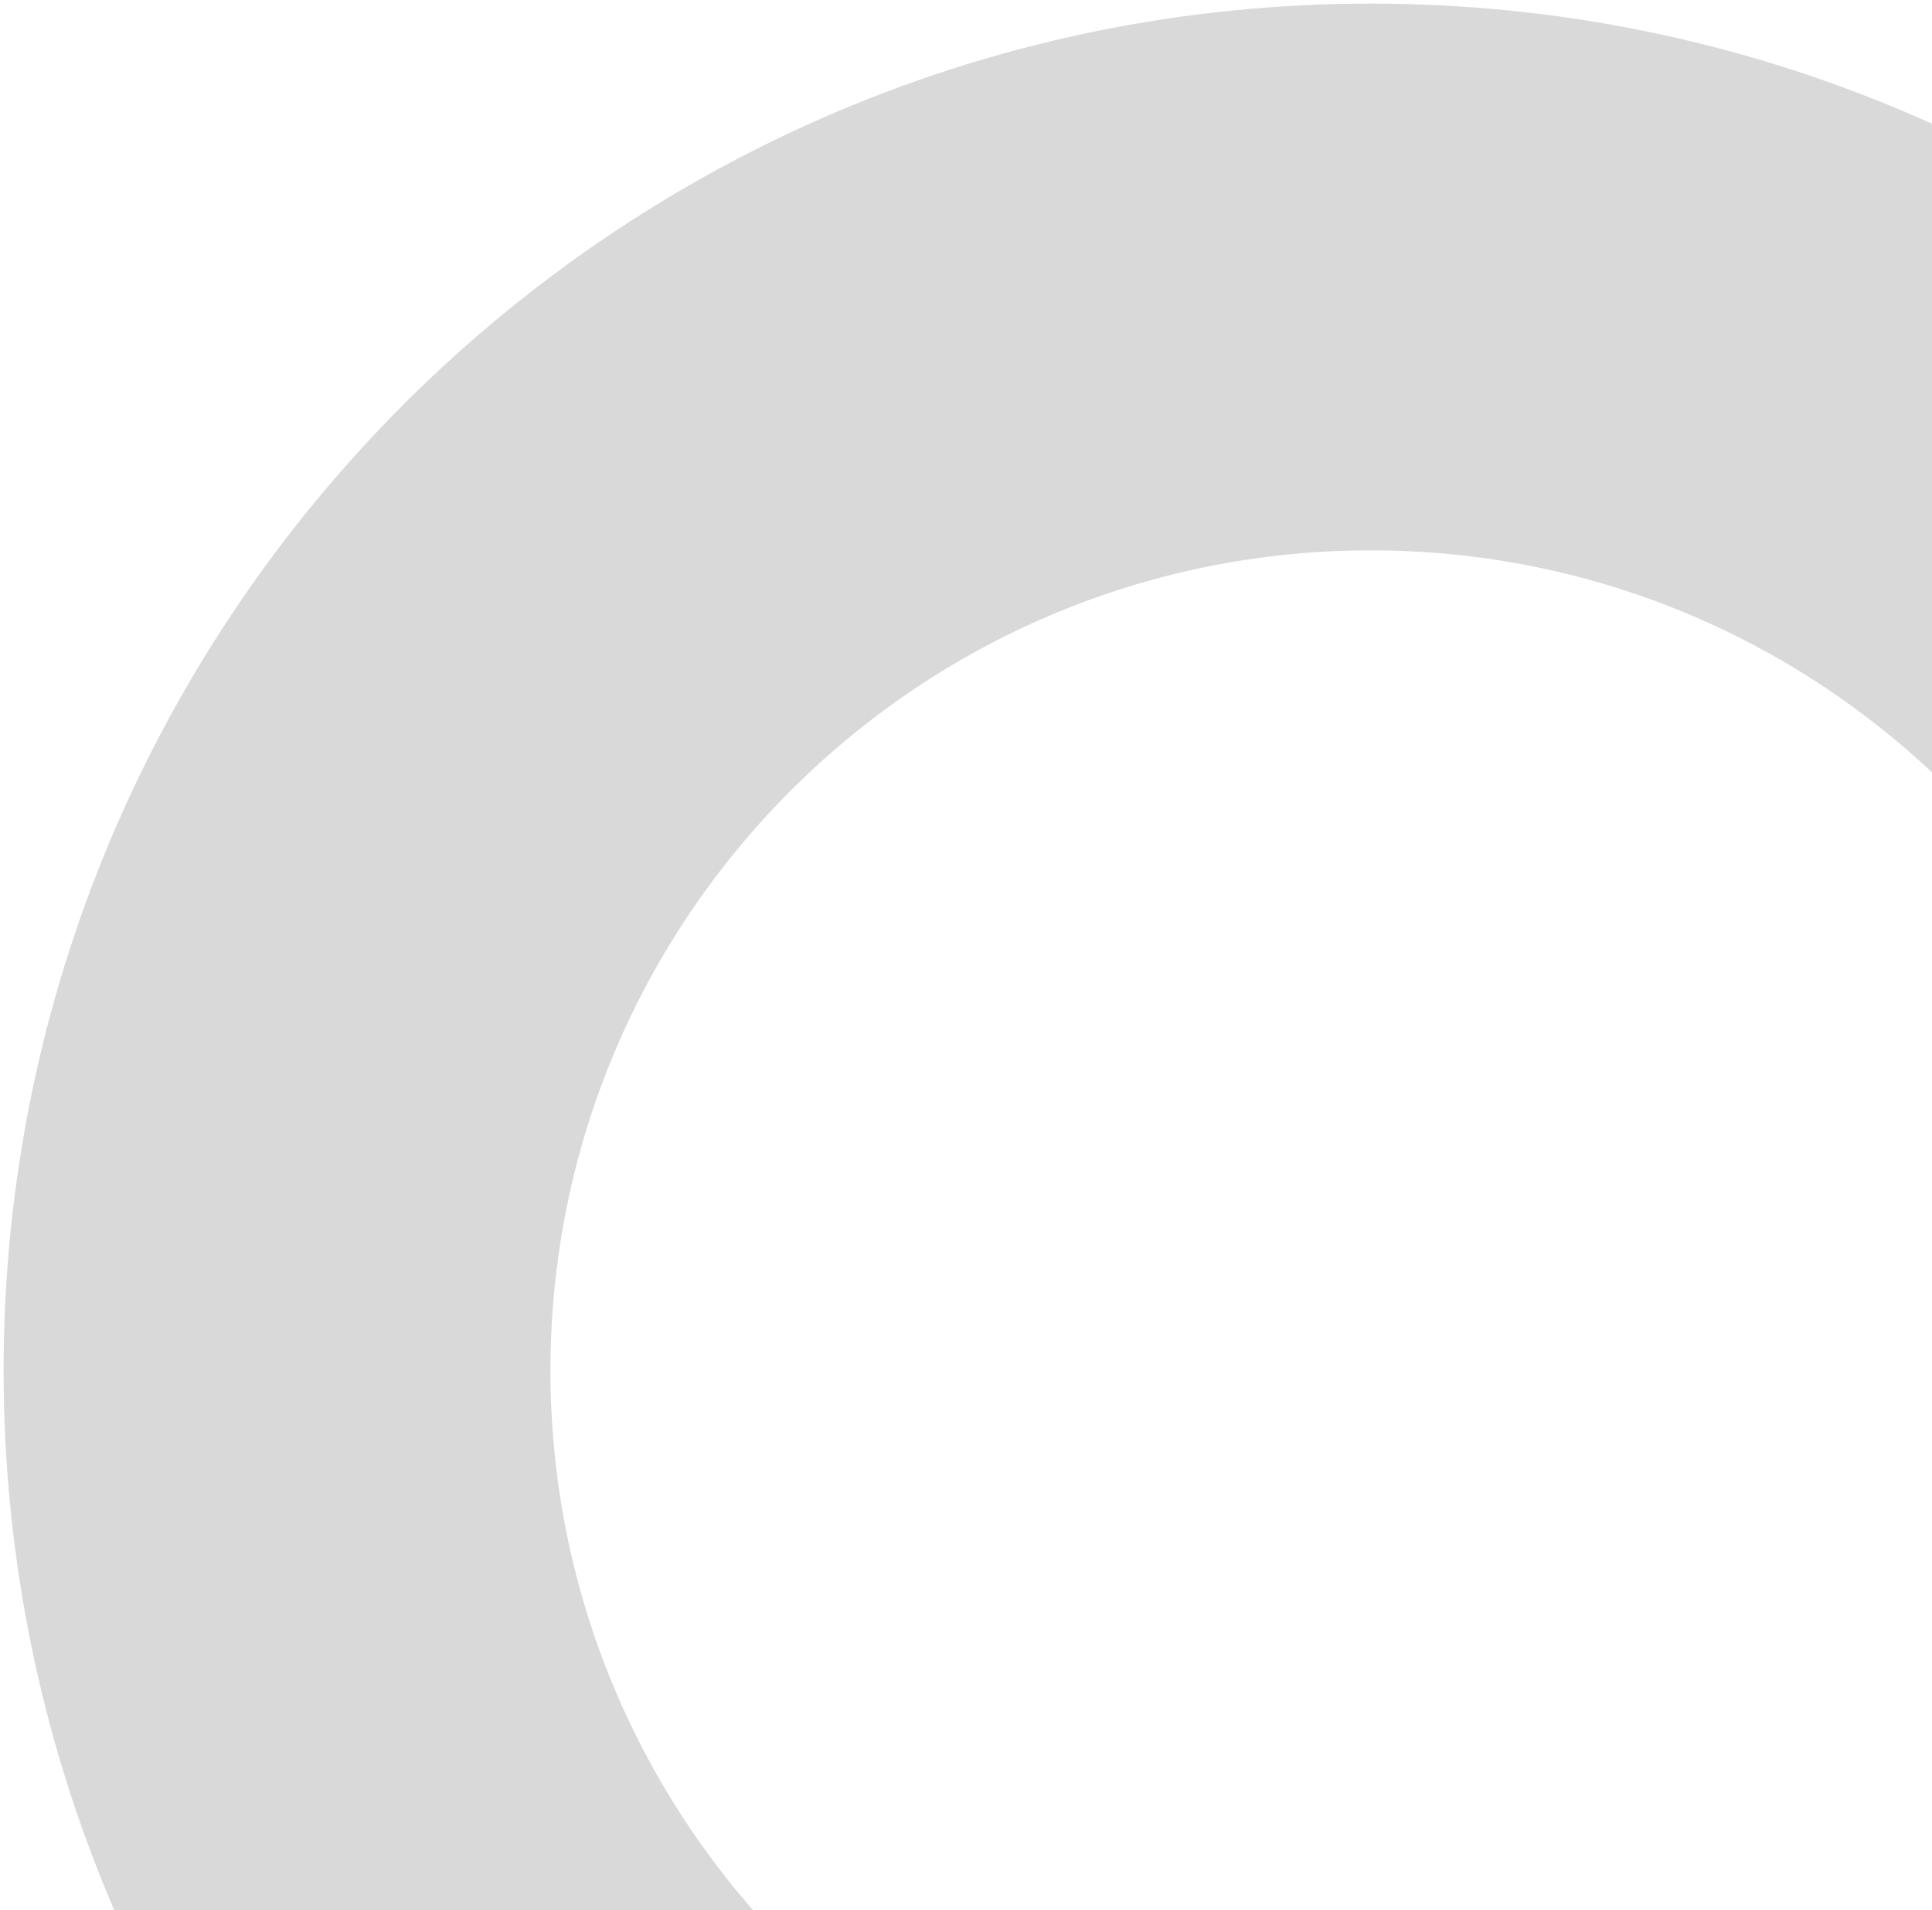 <svg width="179" height="177" viewBox="0 0 179 177" fill="none" xmlns="http://www.w3.org/2000/svg">
<path d="M253.667 127.001C253.667 196.957 196.956 253.667 127 253.667C57.044 253.667 0.333 196.957 0.333 127.001C0.333 57.045 57.044 0.334 127 0.334C196.956 0.334 253.667 57.045 253.667 127.001ZM51 127.001C51 168.974 85.026 203.001 127 203.001C168.974 203.001 203 168.974 203 127.001C203 85.027 168.974 51.001 127 51.001C85.026 51.001 51 85.027 51 127.001Z" fill="#D9D9D9"/>
</svg>
